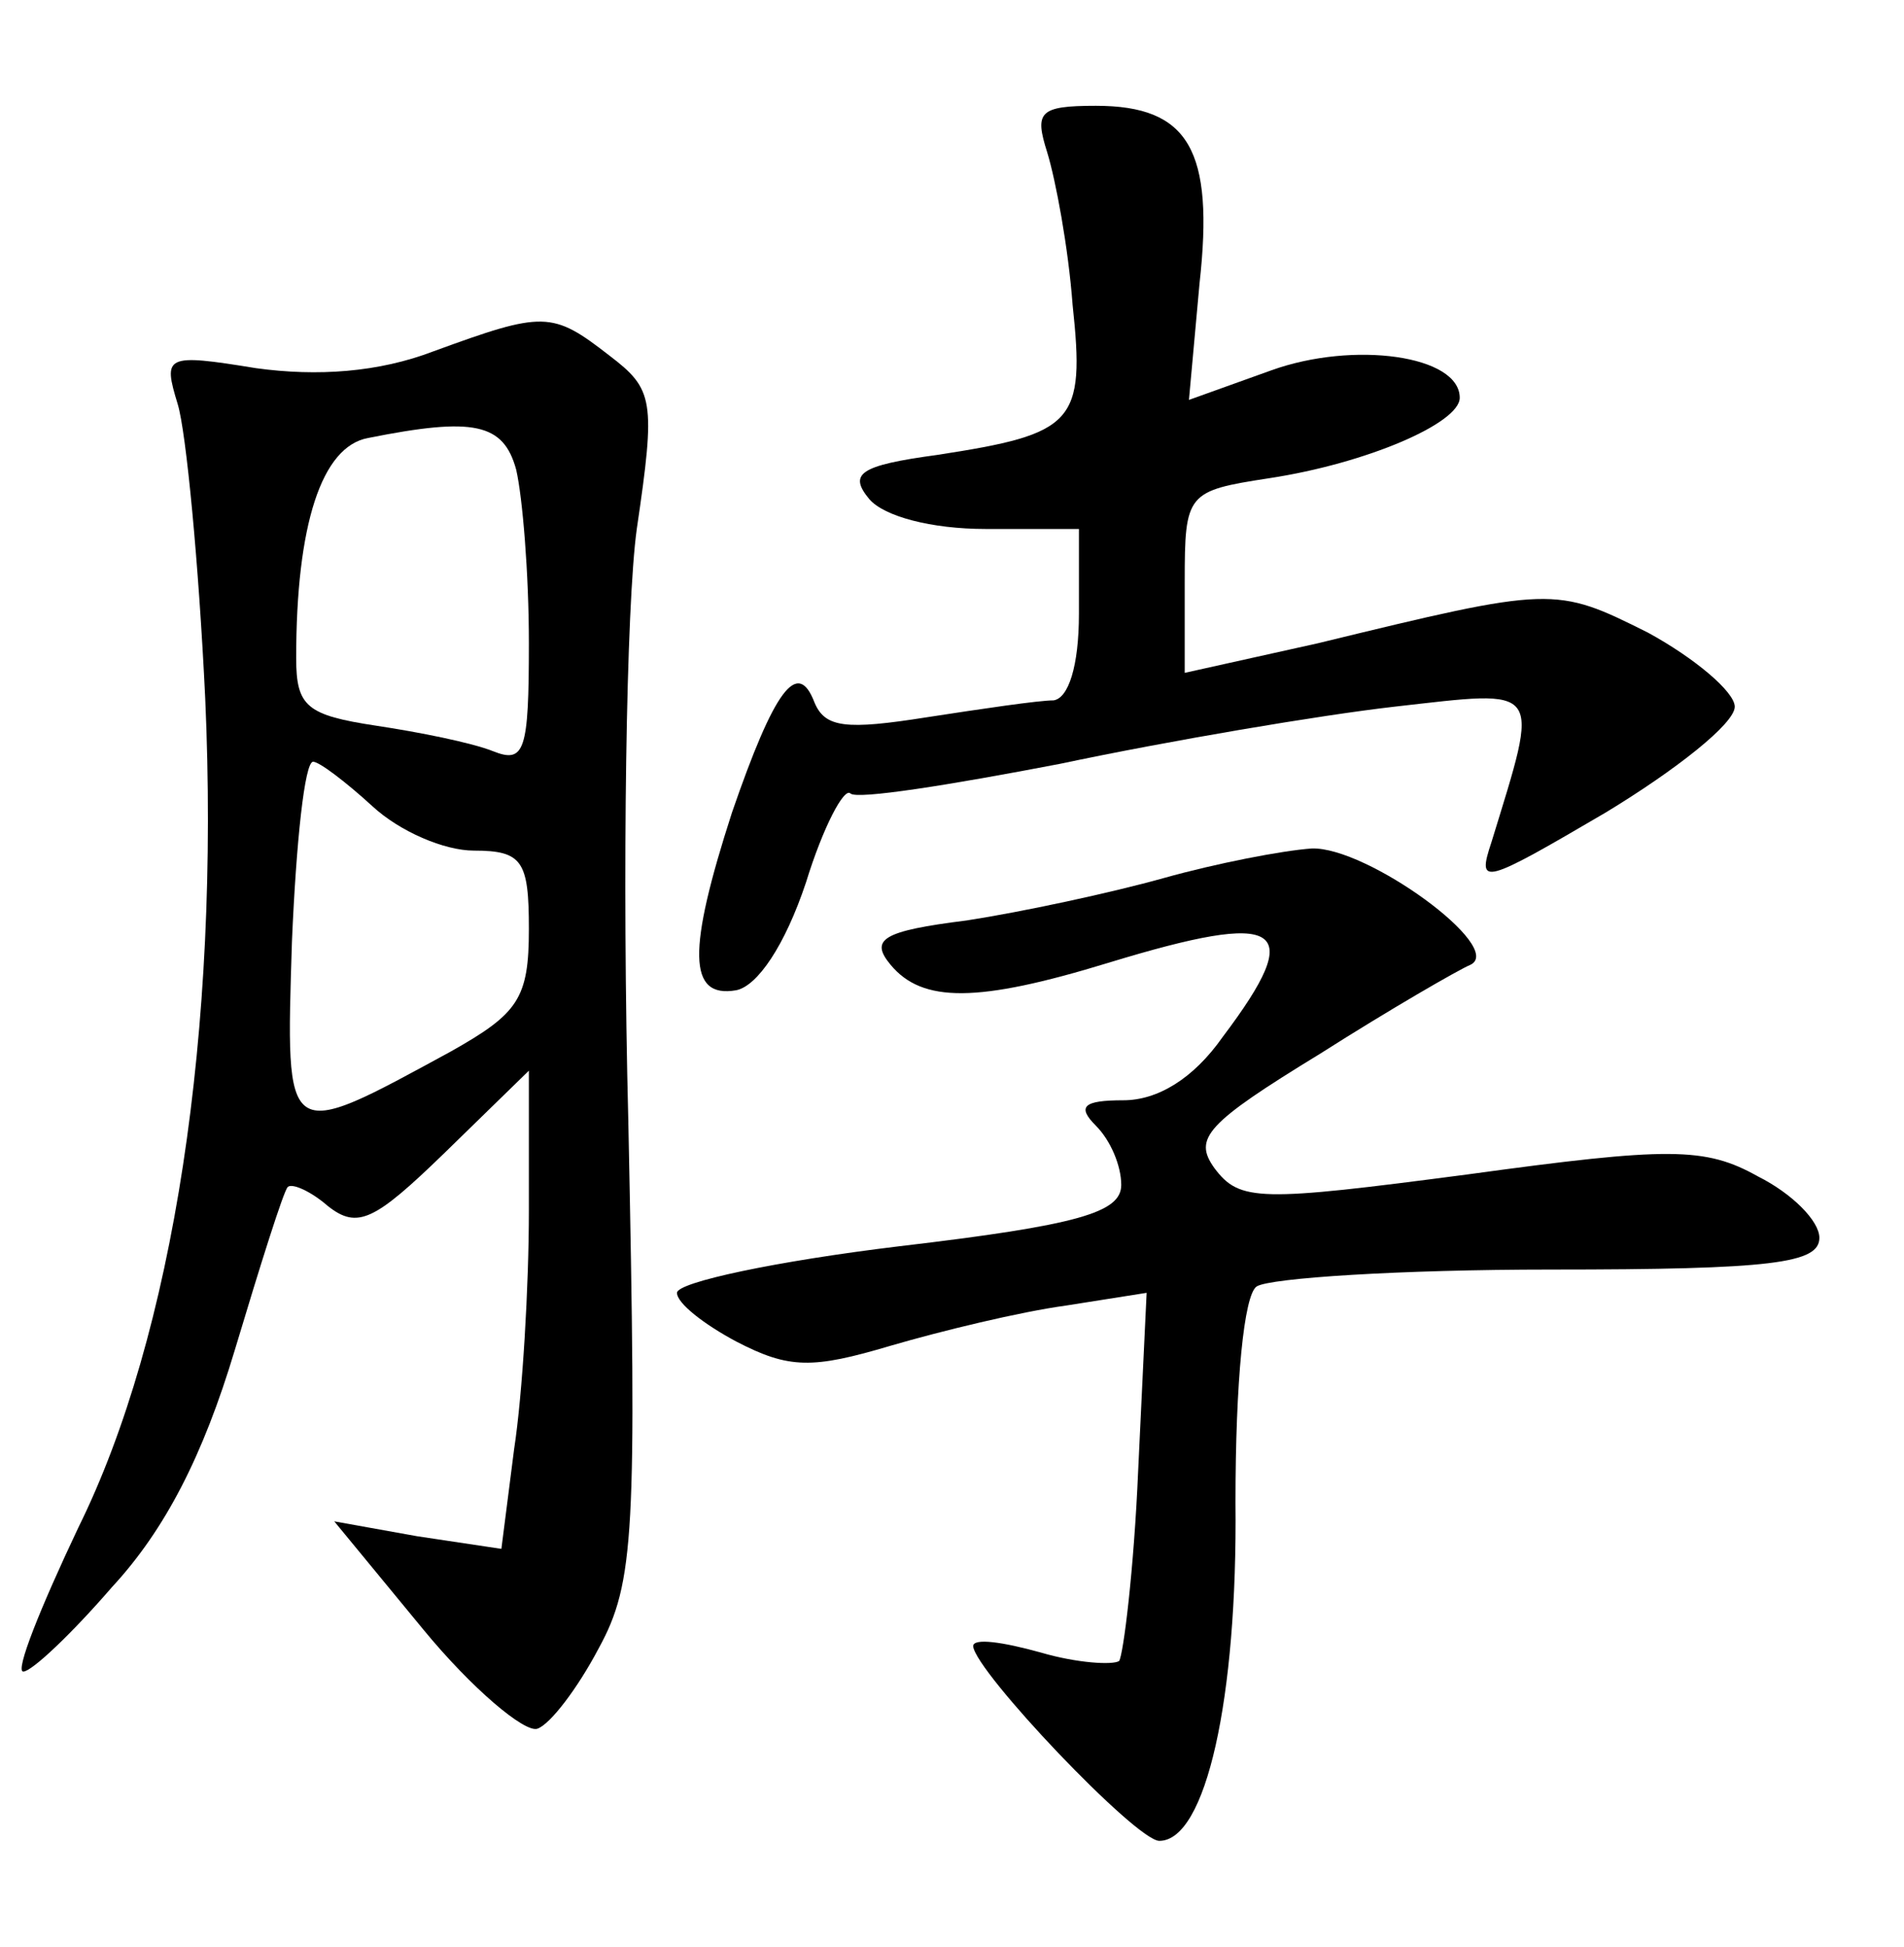 <?xml version="1.0" standalone="no"?>
<!DOCTYPE svg PUBLIC "-//W3C//DTD SVG 20010904//EN"
 "http://www.w3.org/TR/2001/REC-SVG-20010904/DTD/svg10.dtd">
<svg version="1.0" xmlns="http://www.w3.org/2000/svg"
 width="90pt" height="92pt" viewBox="0 0 90 92"
 preserveAspectRatio="xMidYMid meet">
<g transform="translate(0,92) scale(0.1,-0.1)"
fill="#000000" stroke="none">
<path d="M495 848 c4 -13 10 -45 12 -72 6 -56 1 -61 -64 -71 -37 -5 -42 -9
-32 -21 7 -8 29 -14 55 -14 l44 0 0 -40 c0 -25 -5 -40 -12 -41 -7 0 -34 -4
-60 -8 -38 -6 -48 -5 -53 7 -8 21 -19 6 -39 -52 -21 -65 -21 -88 2 -84 10 2
23 21 33 51 8 26 18 45 21 42 3 -3 47 4 99 14 52 11 123 23 158 27 71 8 69 11
46 -64 -7 -21 -4 -20 54 14 33 20 61 42 61 50 0 7 -19 23 -41 35 -44 22 -45
22 -156 -5 l-63 -14 0 43 c0 42 1 43 40 49 46 7 90 26 90 38 0 20 -50 27 -89
13 l-39 -14 5 55 c7 63 -5 84 -49 84 -27 0 -29 -3 -23 -22z"/>
<path d="M205 754 c-26 -10 -55 -12 -84 -8 -43 7 -44 6 -37 -17 4 -13 10 -76
13 -139 7 -157 -15 -301 -60 -392 -18 -38 -30 -68 -26 -68 4 0 23 18 42 40 25
27 43 62 58 112 12 40 23 75 25 77 2 2 11 -2 19 -9 14 -11 22 -7 55 25 l40 39
0 -66 c0 -36 -3 -87 -7 -113 l-6 -47 -40 6 -39 7 42 -51 c23 -28 48 -49 54
-47 6 2 19 19 29 38 17 31 18 55 14 249 -3 118 -1 244 4 280 9 61 8 66 -13 82
-27 21 -31 21 -83 2z m39 -56 c3 -13 6 -49 6 -82 0 -51 -2 -57 -17 -51 -10 4
-35 9 -55 12 -33 5 -38 9 -38 32 0 63 12 100 34 104 50 10 64 7 70 -15z m-68
-159 c13 -12 34 -21 48 -21 23 0 26 -5 26 -37 0 -33 -5 -40 -37 -58 -79 -43
-78 -44 -75 52 2 47 6 85 10 85 3 0 16 -10 28 -21z"/>
<path d="M550 505 c-25 -7 -67 -16 -93 -20 -40 -5 -46 -9 -36 -21 15 -18 41
-18 103 1 82 25 94 18 54 -35 -14 -20 -31 -30 -47 -30 -19 0 -22 -3 -13 -12 7
-7 12 -19 12 -28 0 -13 -20 -19 -105 -29 -58 -7 -105 -17 -105 -22 0 -5 13
-15 28 -23 25 -13 36 -13 73 -2 24 7 61 16 83 19 l38 6 -4 -84 c-2 -47 -7 -87
-9 -90 -3 -2 -20 -1 -37 4 -18 5 -32 7 -32 3 1 -12 77 -92 88 -92 22 0 37 67
36 160 0 57 4 98 10 102 6 4 68 8 139 8 105 0 127 3 127 15 0 8 -13 21 -29 29
-25 14 -42 14 -137 1 -99 -13 -108 -13 -120 3 -10 14 -4 21 50 54 33 21 66 40
71 42 17 8 -49 56 -75 55 -14 -1 -45 -7 -70 -14z"/>
</g>
</svg>
